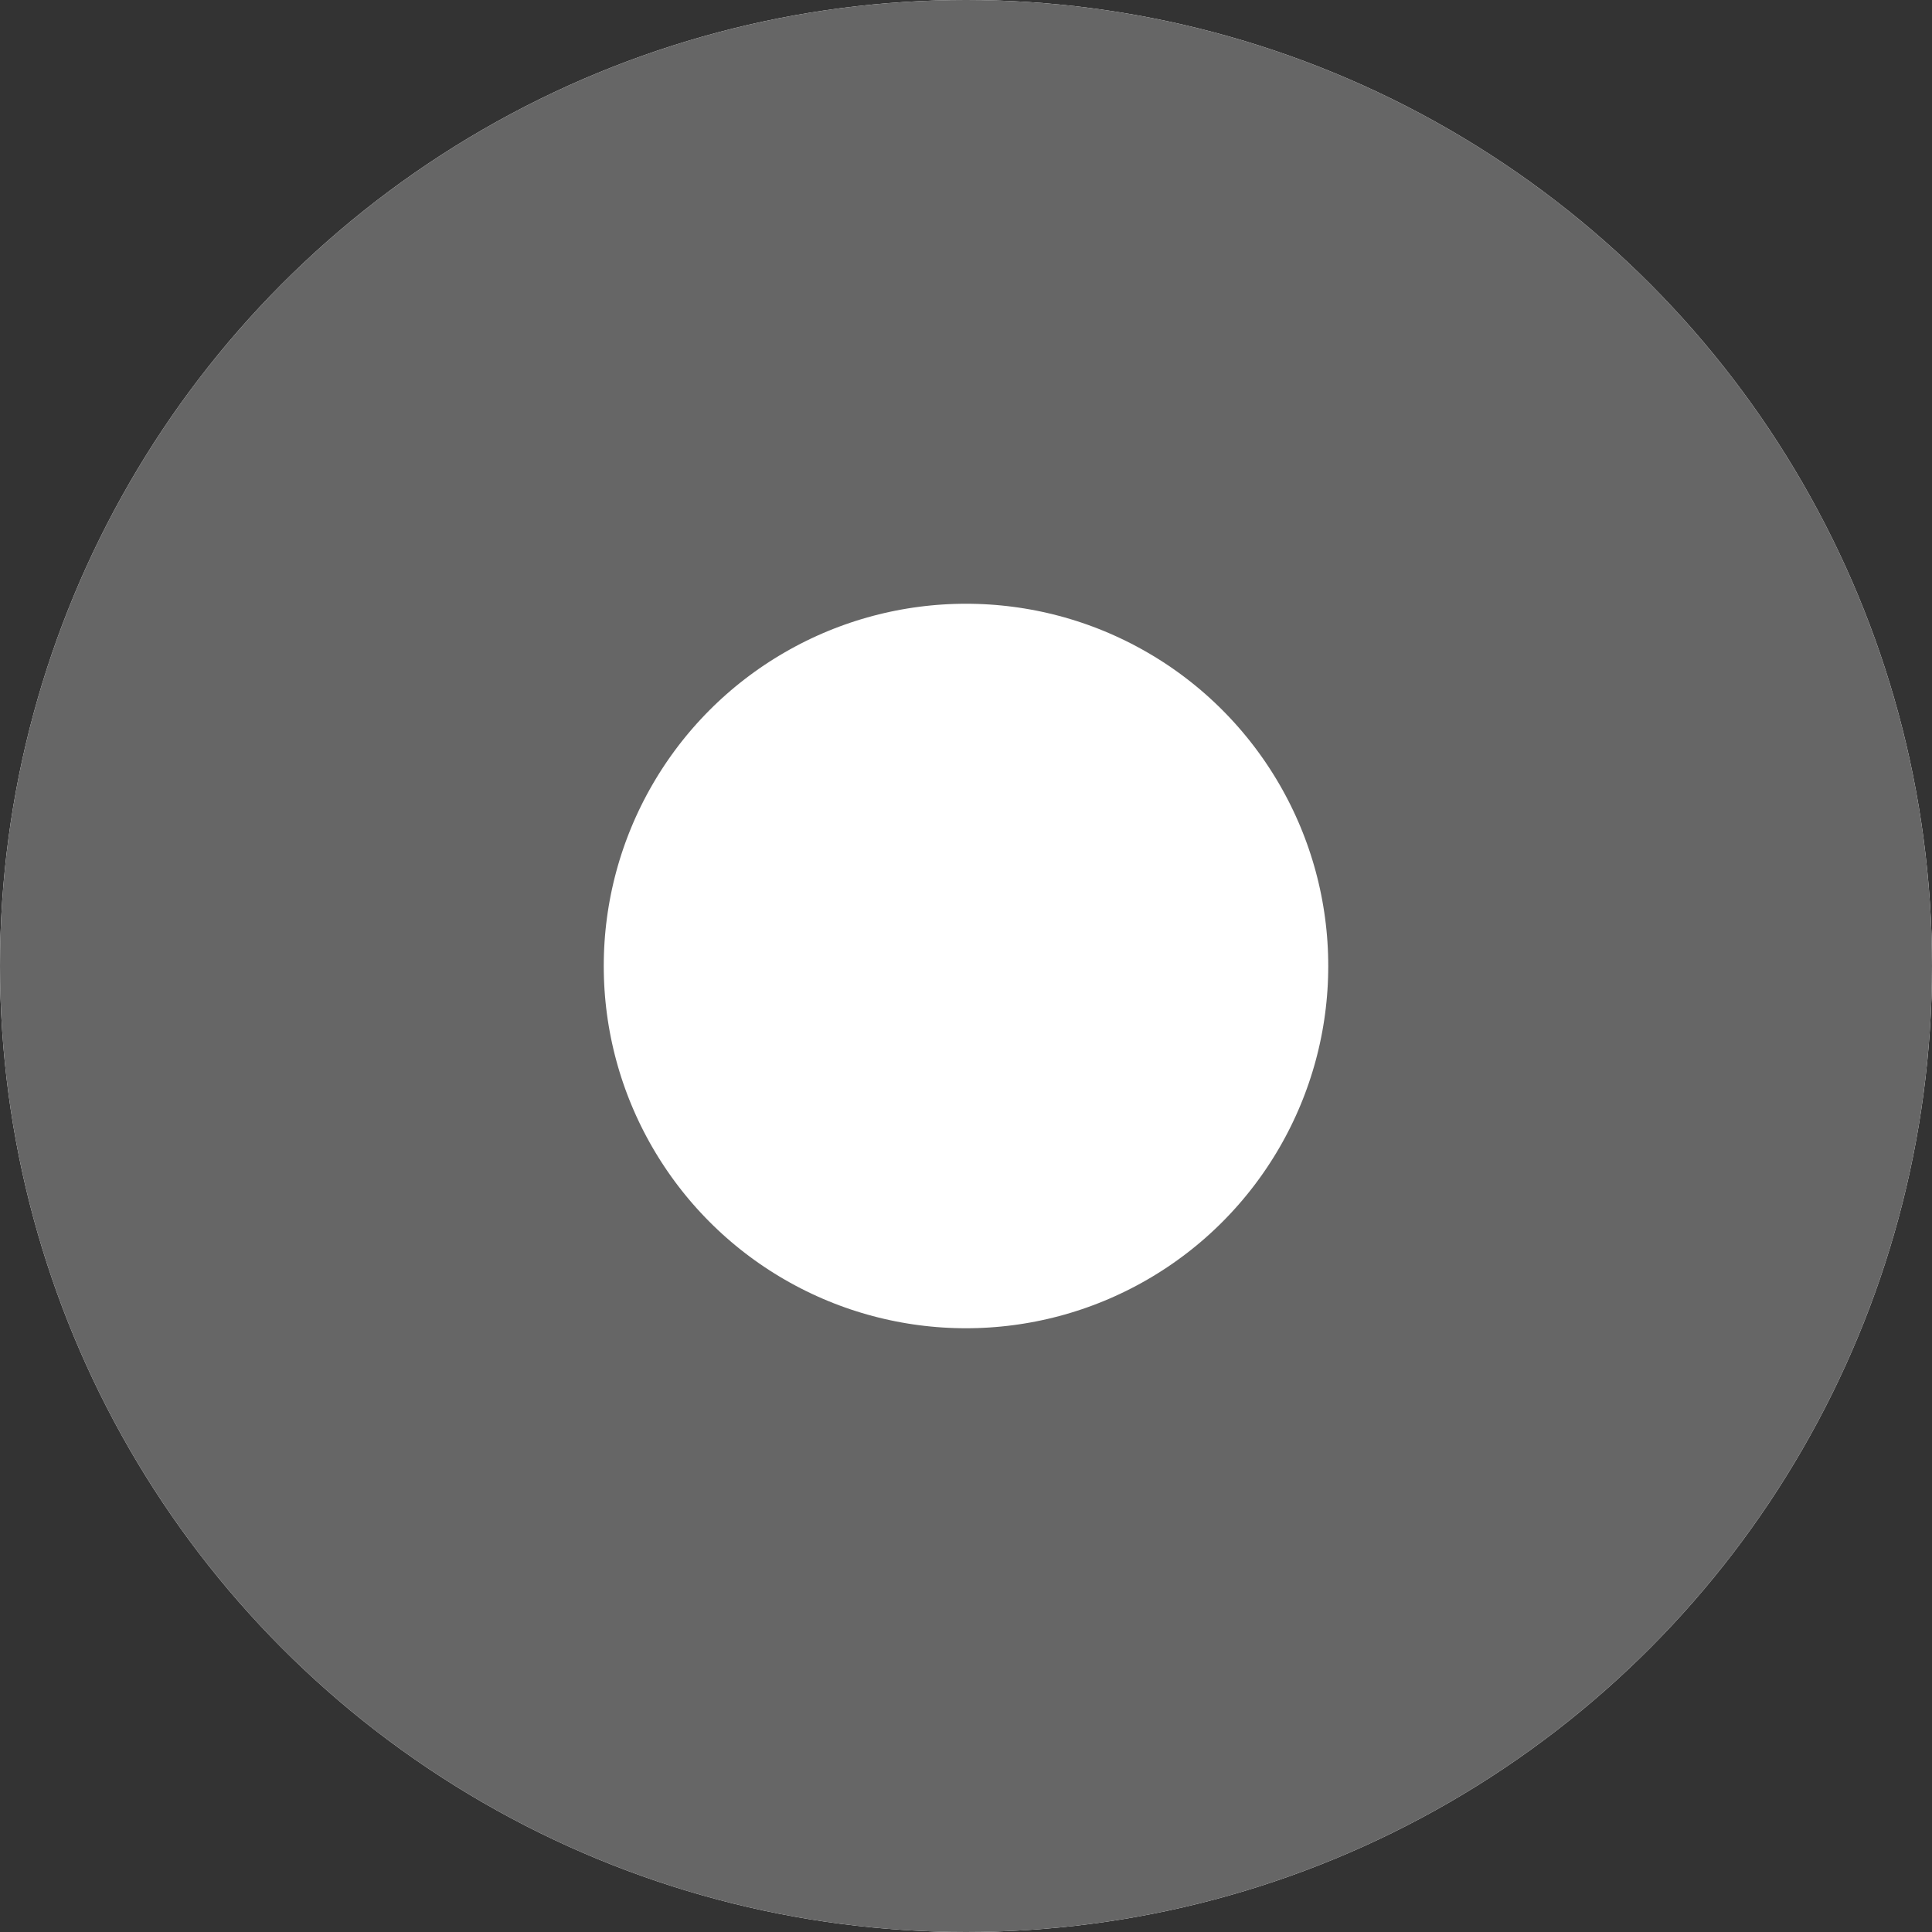 <svg xmlns="http://www.w3.org/2000/svg" width="16" height="16" viewBox="0 0 16 16"><rect x="0" y="0" width="16" height="16" fill="#333333" stroke="none"/><g fill="#fff" stroke="#666" stroke-width="5"><circle cx="8" cy="8" r="8" stroke="none"/><circle cx="8" cy="8" r="5.5" fill="none"/></g></svg>